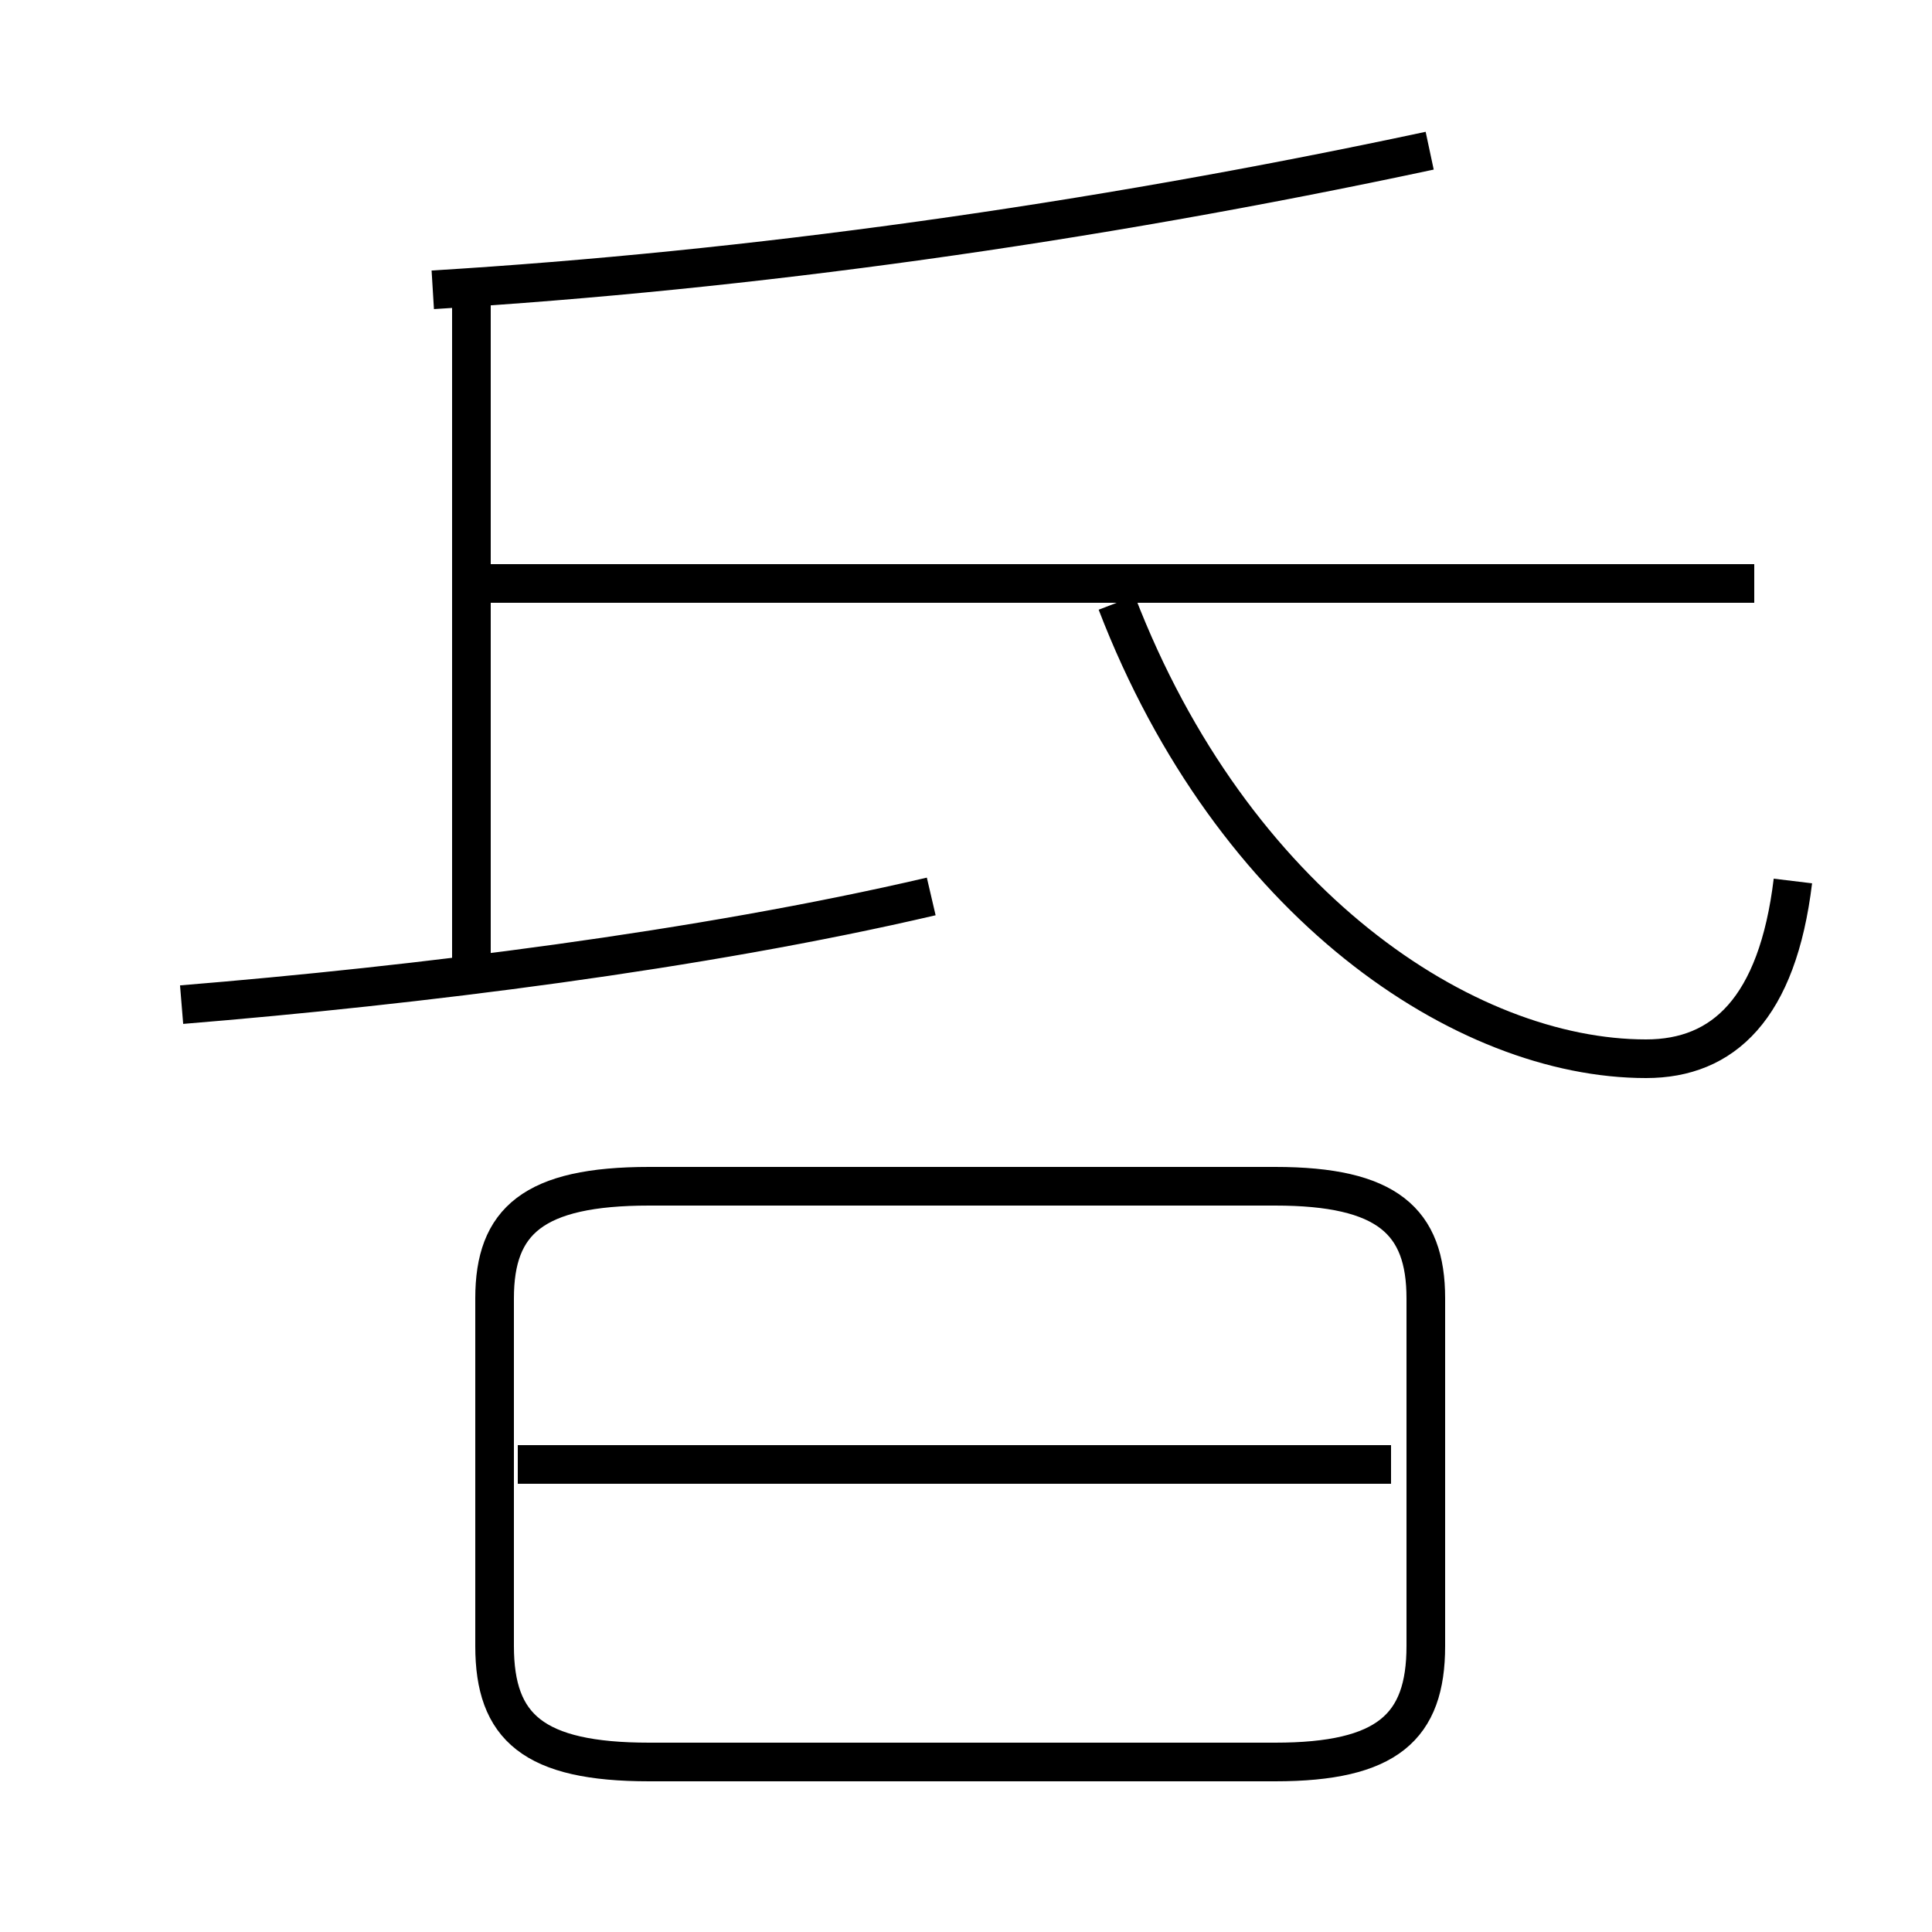 <?xml version='1.0' encoding='utf8'?>
<svg viewBox="0.0 -6.0 50.0 50.0" version="1.1" xmlns="http://www.w3.org/2000/svg">
<rect x="0.0" y="-6.0" width="50.0" height="50.0" fill="#808080" stroke="none"/>
<rect x="-1000" y="-1000" width="2000" height="2000" stroke="white" fill="white"/>
<g style="fill:white;stroke:#000000;  stroke-width:1">
<path d="M 46.4 -21.2 C 46.0 -17.9 44.6 -16.6 42.6 -16.6 C 37.9 -16.6 31.9 -20.6 28.9 -28.4 M 4.7 -18.0 C 10.8 -18.5 18.1 -19.4 24.1 -20.8 M 16.8 1.6 L 33.0 1.6 C 35.9 1.6 36.9 0.7 36.9 -1.4 L 36.9 -10.4 C 36.9 -12.4 35.9 -13.3 33.0 -13.3 L 16.8 -13.3 C 13.8 -13.3 12.8 -12.4 12.8 -10.4 L 12.8 -1.4 C 12.8 0.7 13.8 1.6 16.8 1.6 Z M 36.0 -6.1 L 13.4 -6.1 M 12.2 -19.1 L 12.2 -36.5 M 45.4 -28.9 L 11.8 -28.9 M 11.2 -36.5 C 19.4 -37.0 28.1 -38.2 37.0 -40.1" transform="translate(0.0, 38.0)" />
</g>
</svg>